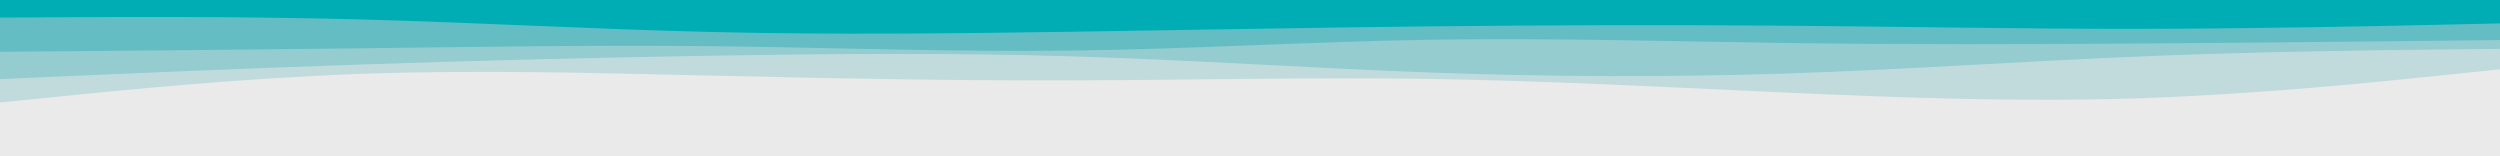 <svg id="visual" viewBox="0 0 2560 160" width="2560" height="160" xmlns="http://www.w3.org/2000/svg" xmlns:xlink="http://www.w3.org/1999/xlink" version="1.1"><rect x="0" y="0" width="2560" height="160" fill="#eaeaea"></rect><path d="M0 120L61 115.8C122 111.7 244 103.3 365.8 97.5C487.7 91.7 609.3 88.3 731.2 94C853 99.7 975 114.3 1097 115.3C1219 116.3 1341 103.7 1463 101.2C1585 98.7 1707 106.3 1828.8 108.2C1950.7 110 2072.3 106 2194.2 101.7C2316 97.3 2438 92.7 2499 90.3L2560 88L2560 0L2499 0C2438 0 2316 0 2194.2 0C2072.3 0 1950.7 0 1828.8 0C1707 0 1585 0 1463 0C1341 0 1219 0 1097 0C975 0 853 0 731.2 0C609.3 0 487.7 0 365.8 0C244 0 122 0 61 0L0 0Z" fill="#eaeaea"></path><path d="M0 105L61 98.8C122 92.7 244 80.3 365.8 75.8C487.7 71.3 609.3 74.7 731.2 77.5C853 80.3 975 82.7 1097 82.3C1219 82 1341 79 1463 80.8C1585 82.7 1707 89.3 1828.8 94.8C1950.7 100.3 2072.3 104.7 2194.2 100.5C2316 96.3 2438 83.7 2499 77.3L2560 71L2560 0L2499 0C2438 0 2316 0 2194.2 0C2072.3 0 1950.7 0 1828.8 0C1707 0 1585 0 1463 0C1341 0 1219 0 1097 0C975 0 853 0 731.2 0C609.3 0 487.7 0 365.8 0C244 0 122 0 61 0L0 0Z" fill="#c1dbdc"></path><path d="M0 81L61 78.3C122 75.7 244 70.3 365.8 66.2C487.7 62 609.3 59 731.2 57C853 55 975 54 1097 57.7C1219 61.3 1341 69.7 1463 74.2C1585 78.7 1707 79.3 1828.8 75.3C1950.7 71.3 2072.3 62.7 2194.2 57.7C2316 52.7 2438 51.3 2499 50.7L2560 50L2560 0L2499 0C2438 0 2316 0 2194.2 0C2072.3 0 1950.7 0 1828.8 0C1707 0 1585 0 1463 0C1341 0 1219 0 1097 0C975 0 853 0 731.2 0C609.3 0 487.7 0 365.8 0C244 0 122 0 61 0L0 0Z" fill="#95cccf"></path><path d="M0 53L61 52.5C122 52 244 51 365.8 49.5C487.7 48 609.3 46 731.2 47.3C853 48.7 975 53.3 1097 51.8C1219 50.3 1341 42.7 1463 40.7C1585 38.7 1707 42.3 1828.8 44C1950.7 45.7 2072.3 45.3 2194.2 44.5C2316 43.7 2438 42.3 2499 41.7L2560 41L2560 0L2499 0C2438 0 2316 0 2194.2 0C2072.3 0 1950.7 0 1828.8 0C1707 0 1585 0 1463 0C1341 0 1219 0 1097 0C975 0 853 0 731.2 0C609.3 0 487.7 0 365.8 0C244 0 122 0 61 0L0 0Z" fill="#64bdc2"></path><path d="M0 18L61 17.7C122 17.3 244 16.7 365.8 19.8C487.7 23 609.3 30 731.2 32.8C853 35.7 975 34.3 1097 32.5C1219 30.7 1341 28.3 1463 27C1585 25.7 1707 25.3 1828.8 26.3C1950.7 27.3 2072.3 29.7 2194.2 29.5C2316 29.3 2438 26.7 2499 25.3L2560 24L2560 0L2499 0C2438 0 2316 0 2194.2 0C2072.3 0 1950.7 0 1828.8 0C1707 0 1585 0 1463 0C1341 0 1219 0 1097 0C975 0 853 0 731.2 0C609.3 0 487.7 0 365.8 0C244 0 122 0 61 0L0 0Z" fill="#00adb5"></path></svg>